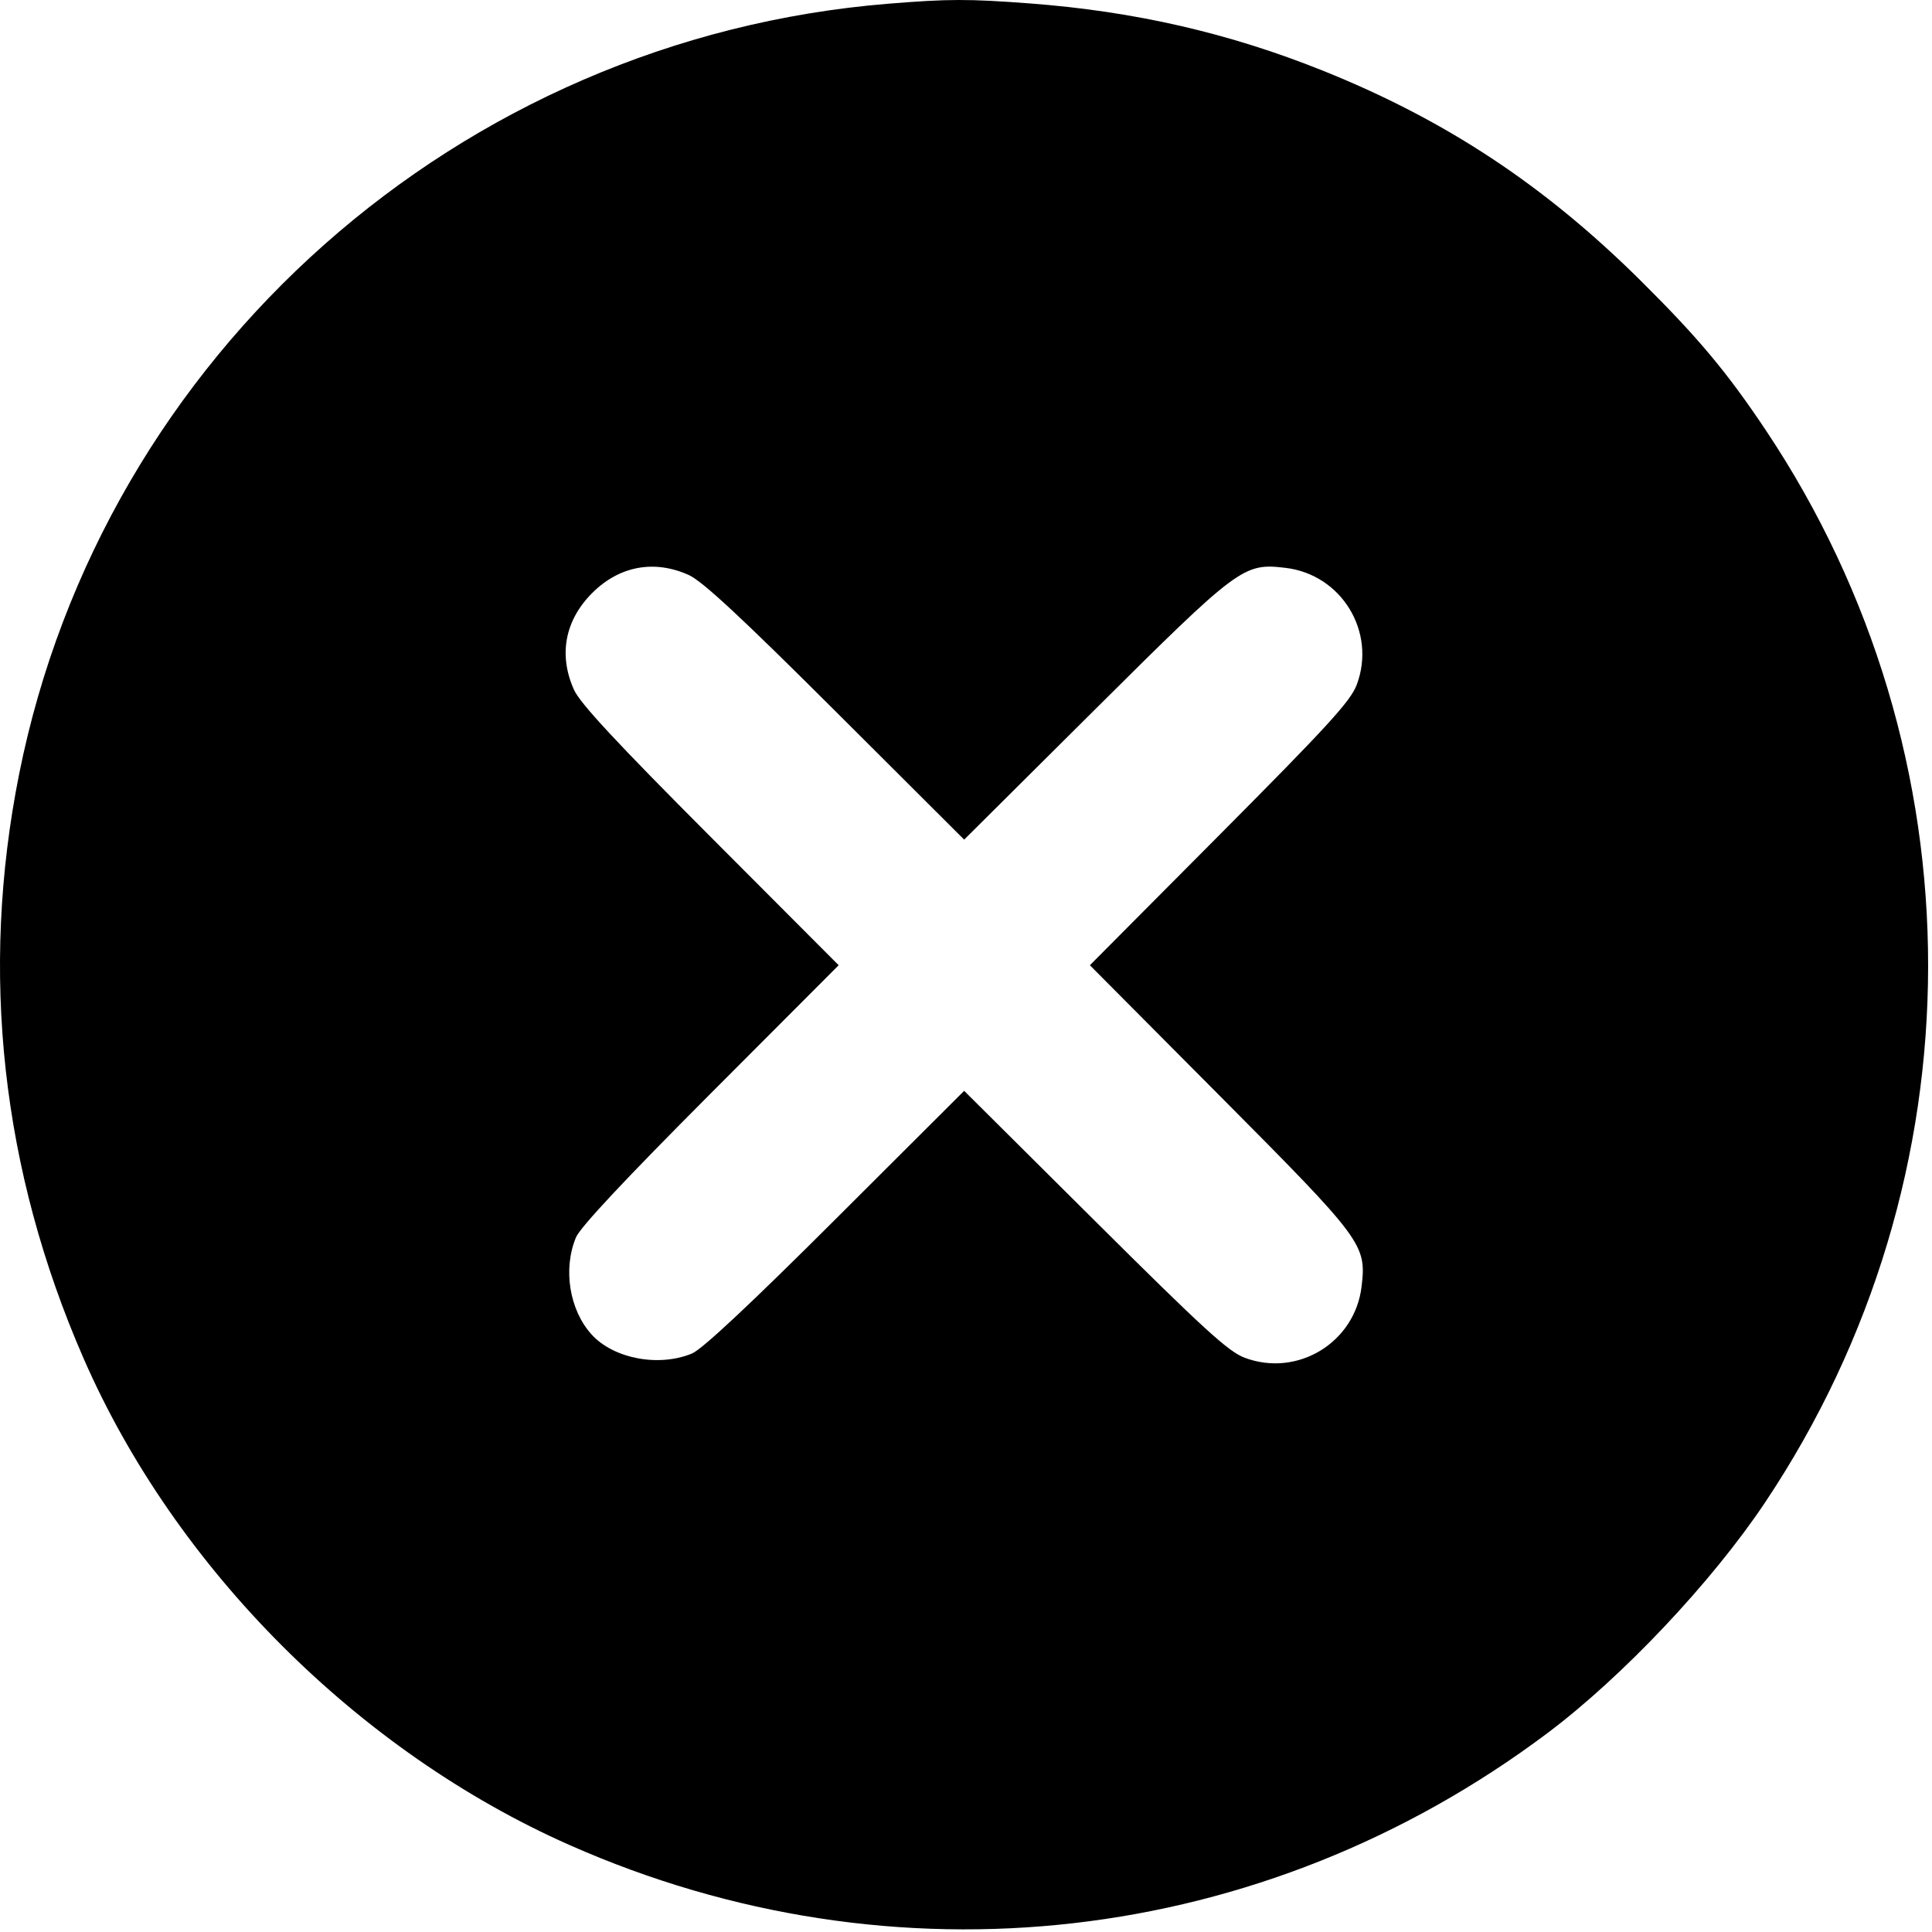 <svg width="470" height="470" viewBox="0 0 470 470" fill="none" xmlns="http://www.w3.org/2000/svg">
<path fill-rule="evenodd" clip-rule="evenodd" d="M216.066 0.906C111.733 9.395 25.046 86.239 4.655 188.312C-4.966 236.475 0.356 284.715 20.34 330.477C42.633 381.525 87.134 426.082 138.566 448.849C217.625 483.847 307.167 473.6 376.431 421.629C394.684 407.933 416.39 384.941 429.337 365.589C482.234 286.525 482.303 183.526 429.511 104.572C420.109 90.511 413.11 82.147 399.167 68.312C375.75 45.075 351.699 29.185 321.77 17.175C298.988 8.033 276.001 2.759 250.566 0.837C235.589 -0.295 230.698 -0.285 216.066 0.906ZM167.566 139.887C170.873 141.38 180.35 150.182 203.309 173.087L234.552 204.256L266.309 172.671C301.45 137.721 302.507 136.934 312.731 138.145C326.356 139.759 334.865 153.703 330.067 166.555C328.581 170.537 323.145 176.487 296.714 203.062L265.136 234.812L296.714 266.562C331.656 301.695 332.444 302.754 331.233 312.977C329.619 326.602 315.675 335.111 302.823 330.313C298.841 328.827 292.89 323.39 266.309 296.953L234.552 265.368L203.309 296.543C182.517 317.289 170.822 328.235 168.348 329.265C160.289 332.619 149.278 330.542 143.933 324.659C138.52 318.703 136.908 308.731 140.113 301.03C141.143 298.556 152.09 286.859 172.842 266.062L204.024 234.812L172.848 203.562C149.938 180.597 141.134 171.119 139.641 167.812C135.825 159.359 137.412 150.913 144.067 144.259C150.65 137.676 159.159 136.093 167.566 139.887Z" fill="black"/>
</svg>
